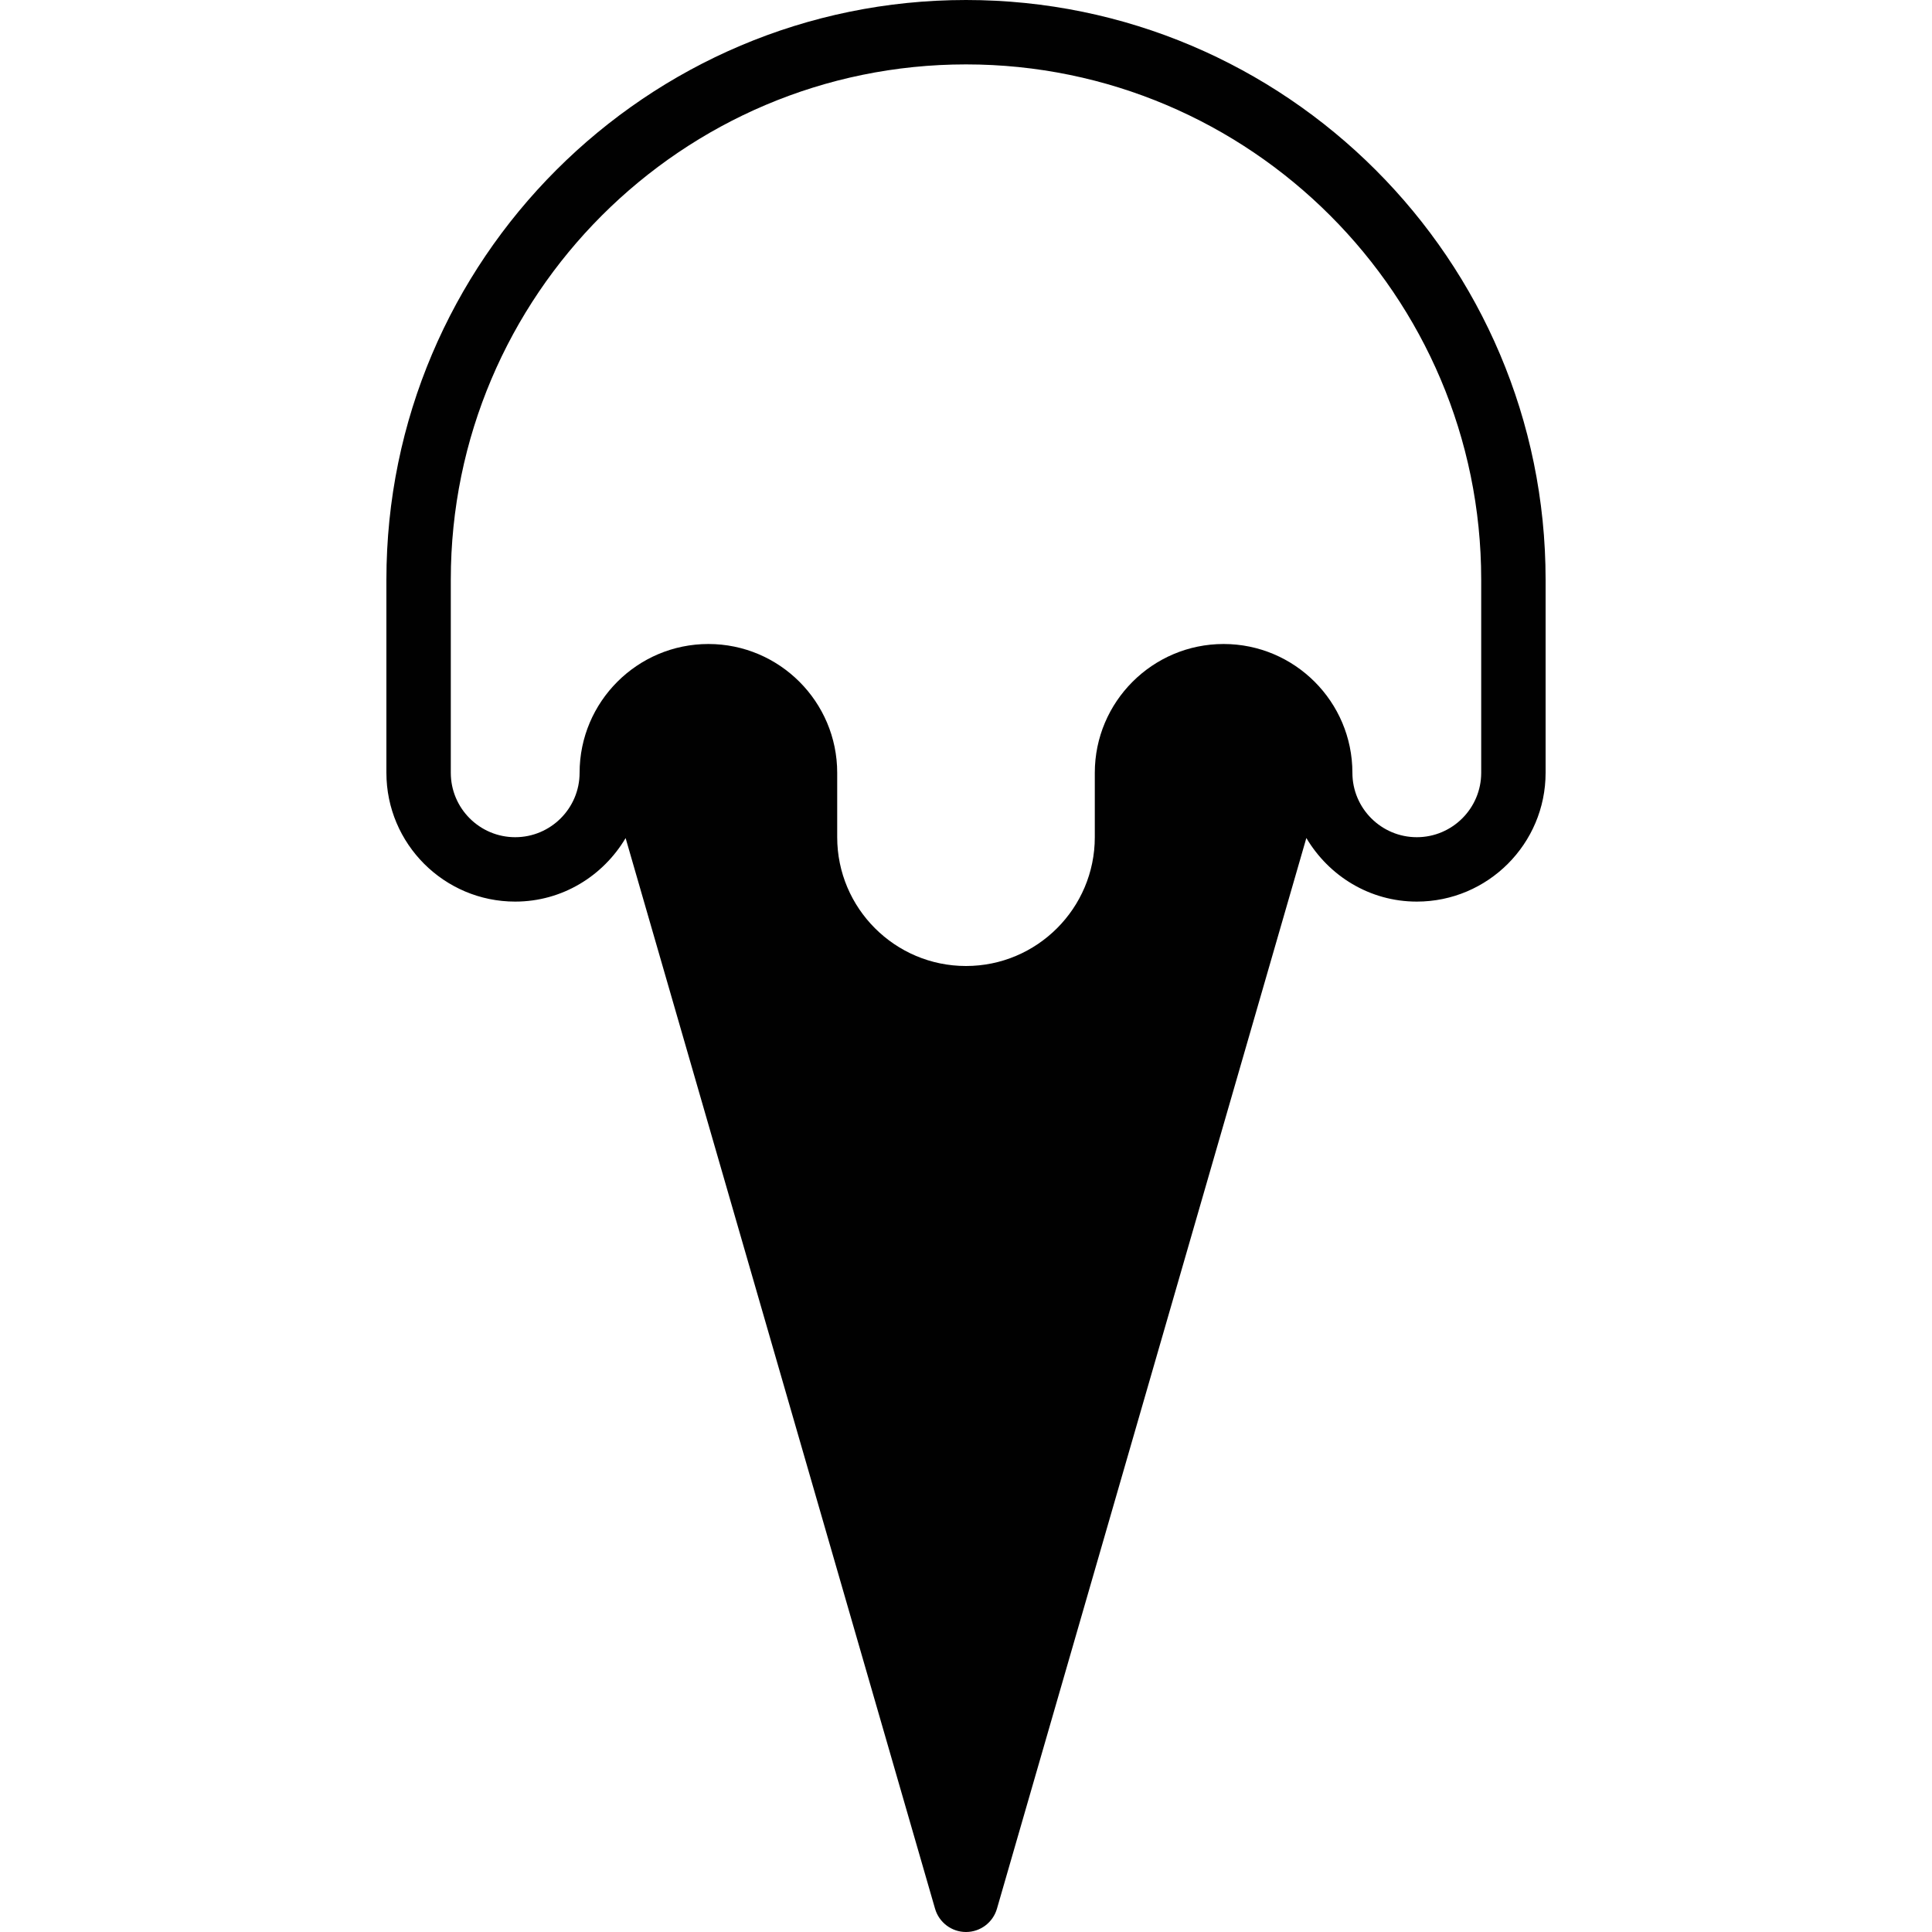 <?xml version="1.0" encoding="utf-8"?>
<!-- Generator: Adobe Illustrator 17.0.0, SVG Export Plug-In . SVG Version: 6.00 Build 0)  -->
<!DOCTYPE svg PUBLIC "-//W3C//DTD SVG 1.1//EN" "http://www.w3.org/Graphics/SVG/1.1/DTD/svg11.dtd">
<svg version="1.1" xmlns="http://www.w3.org/2000/svg" xmlns:xlink="http://www.w3.org/1999/xlink" x="0px" y="0px" width="60px"
	 height="60px" viewBox="0 0 60 60" enable-background="new 0 0 60 60" xml:space="preserve">
<g id="Layer_3">
	<path fill="#010101" d="M30,0c-9.925,0-18,8.075-18,18v6c0,2.206,1.794,4,4,4c1.463,0,2.732-0.798,3.429-1.973l9.61,33.25
		C29.163,59.705,29.555,60,30,60c0.445,0,0.837-0.295,0.961-0.723l9.609-33.252C41.267,27.201,42.536,28,44,28c2.206,0,4-1.794,4-4
		v-6C48,8.075,39.925,0,30,0z M46,24c0,1.103-0.898,2-2,2c-1.103,0-2-0.897-2-2c0-2.206-1.794-4-4-4c-2.206,0-4,1.794-4,4v2
		c0,2.206-1.794,4-4,4c-2.206,0-4-1.794-4-4v-2c0-2.206-1.794-4-4-4c-2.206,0-4,1.794-4,4c0,1.103-0.898,2-2,2c-1.103,0-2-0.897-2-2
		v-6c0-8.822,7.178-16,16-16s16,7.178,16,16V24z"/>
</g>
<g id="nyt_x5F_exporter_x5F_info" display="none">
</g>
</svg>
